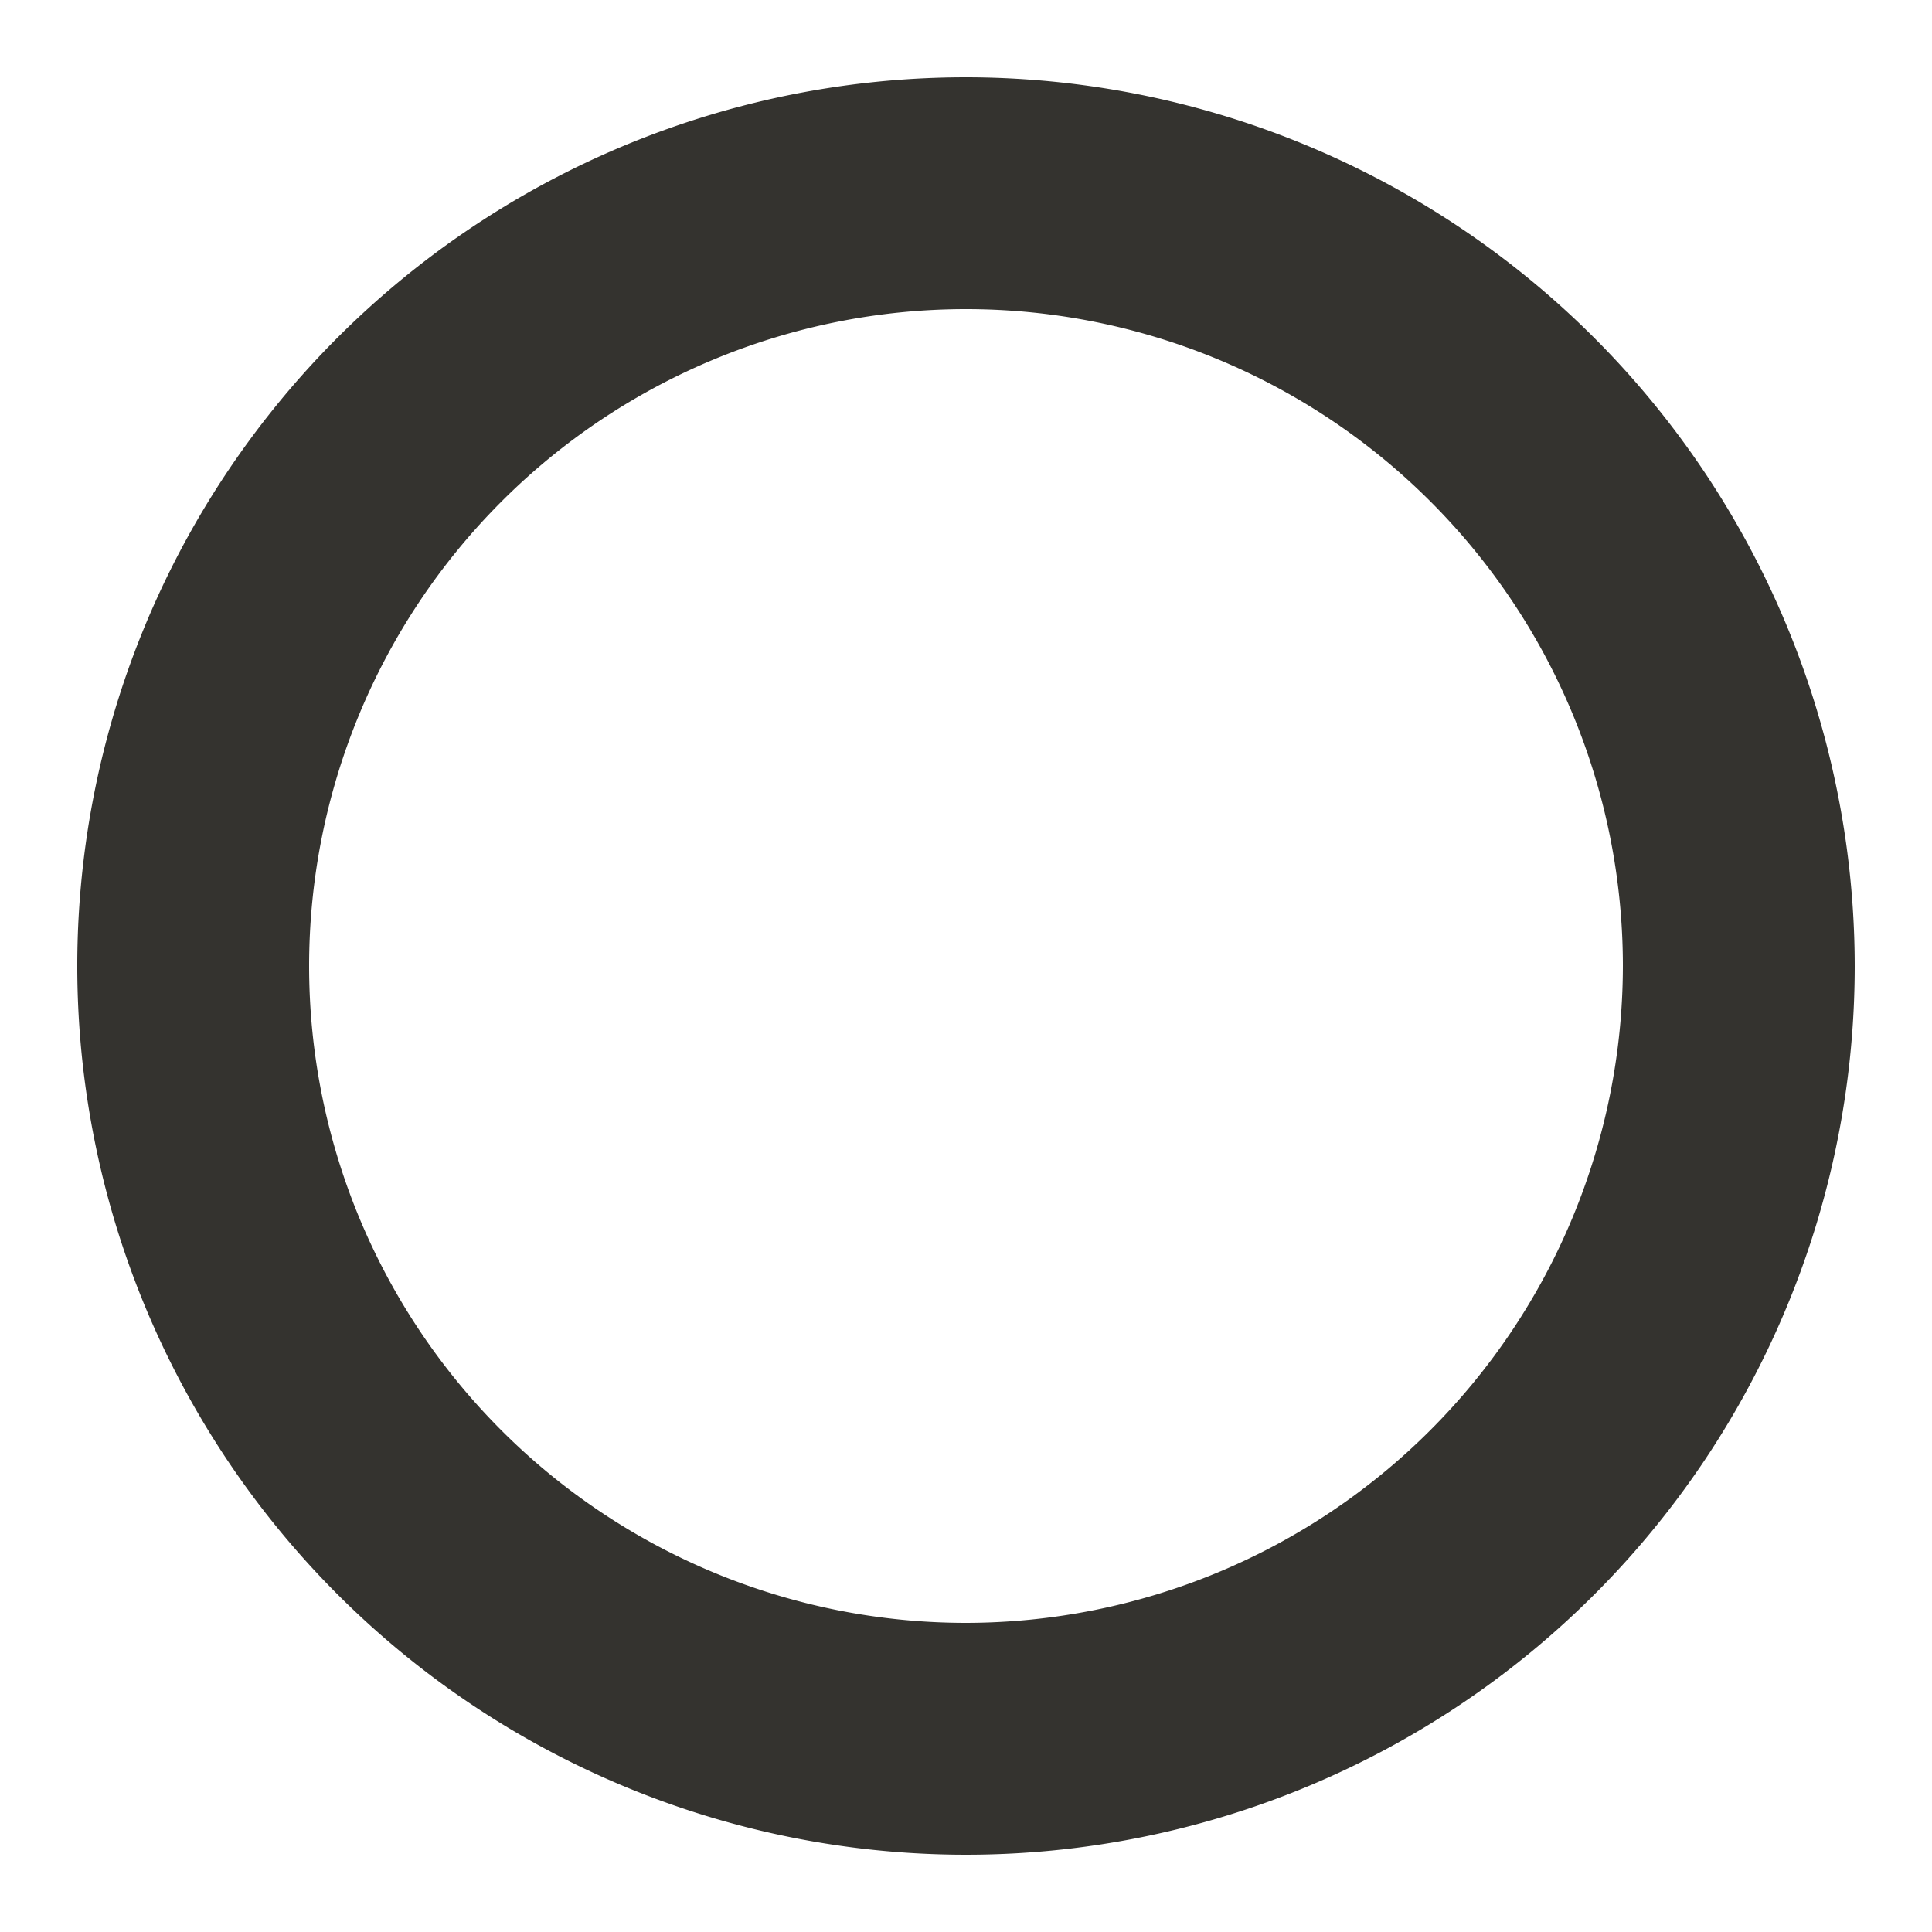 <svg id="Capa_1" data-name="Capa 1" xmlns="http://www.w3.org/2000/svg" viewBox="0 0 25 25"><defs><style>.cls-1{fill:#34332f;}</style></defs><title>Mesa de trabajo 10 copia</title><path class="cls-1" d="M12.5,1A11.5,11.5,0,1,0,24,12.5,11.51,11.51,0,0,0,12.5,1Zm0,20A8.5,8.5,0,1,1,21,12.5,8.51,8.51,0,0,1,12.5,21Z"/></svg>